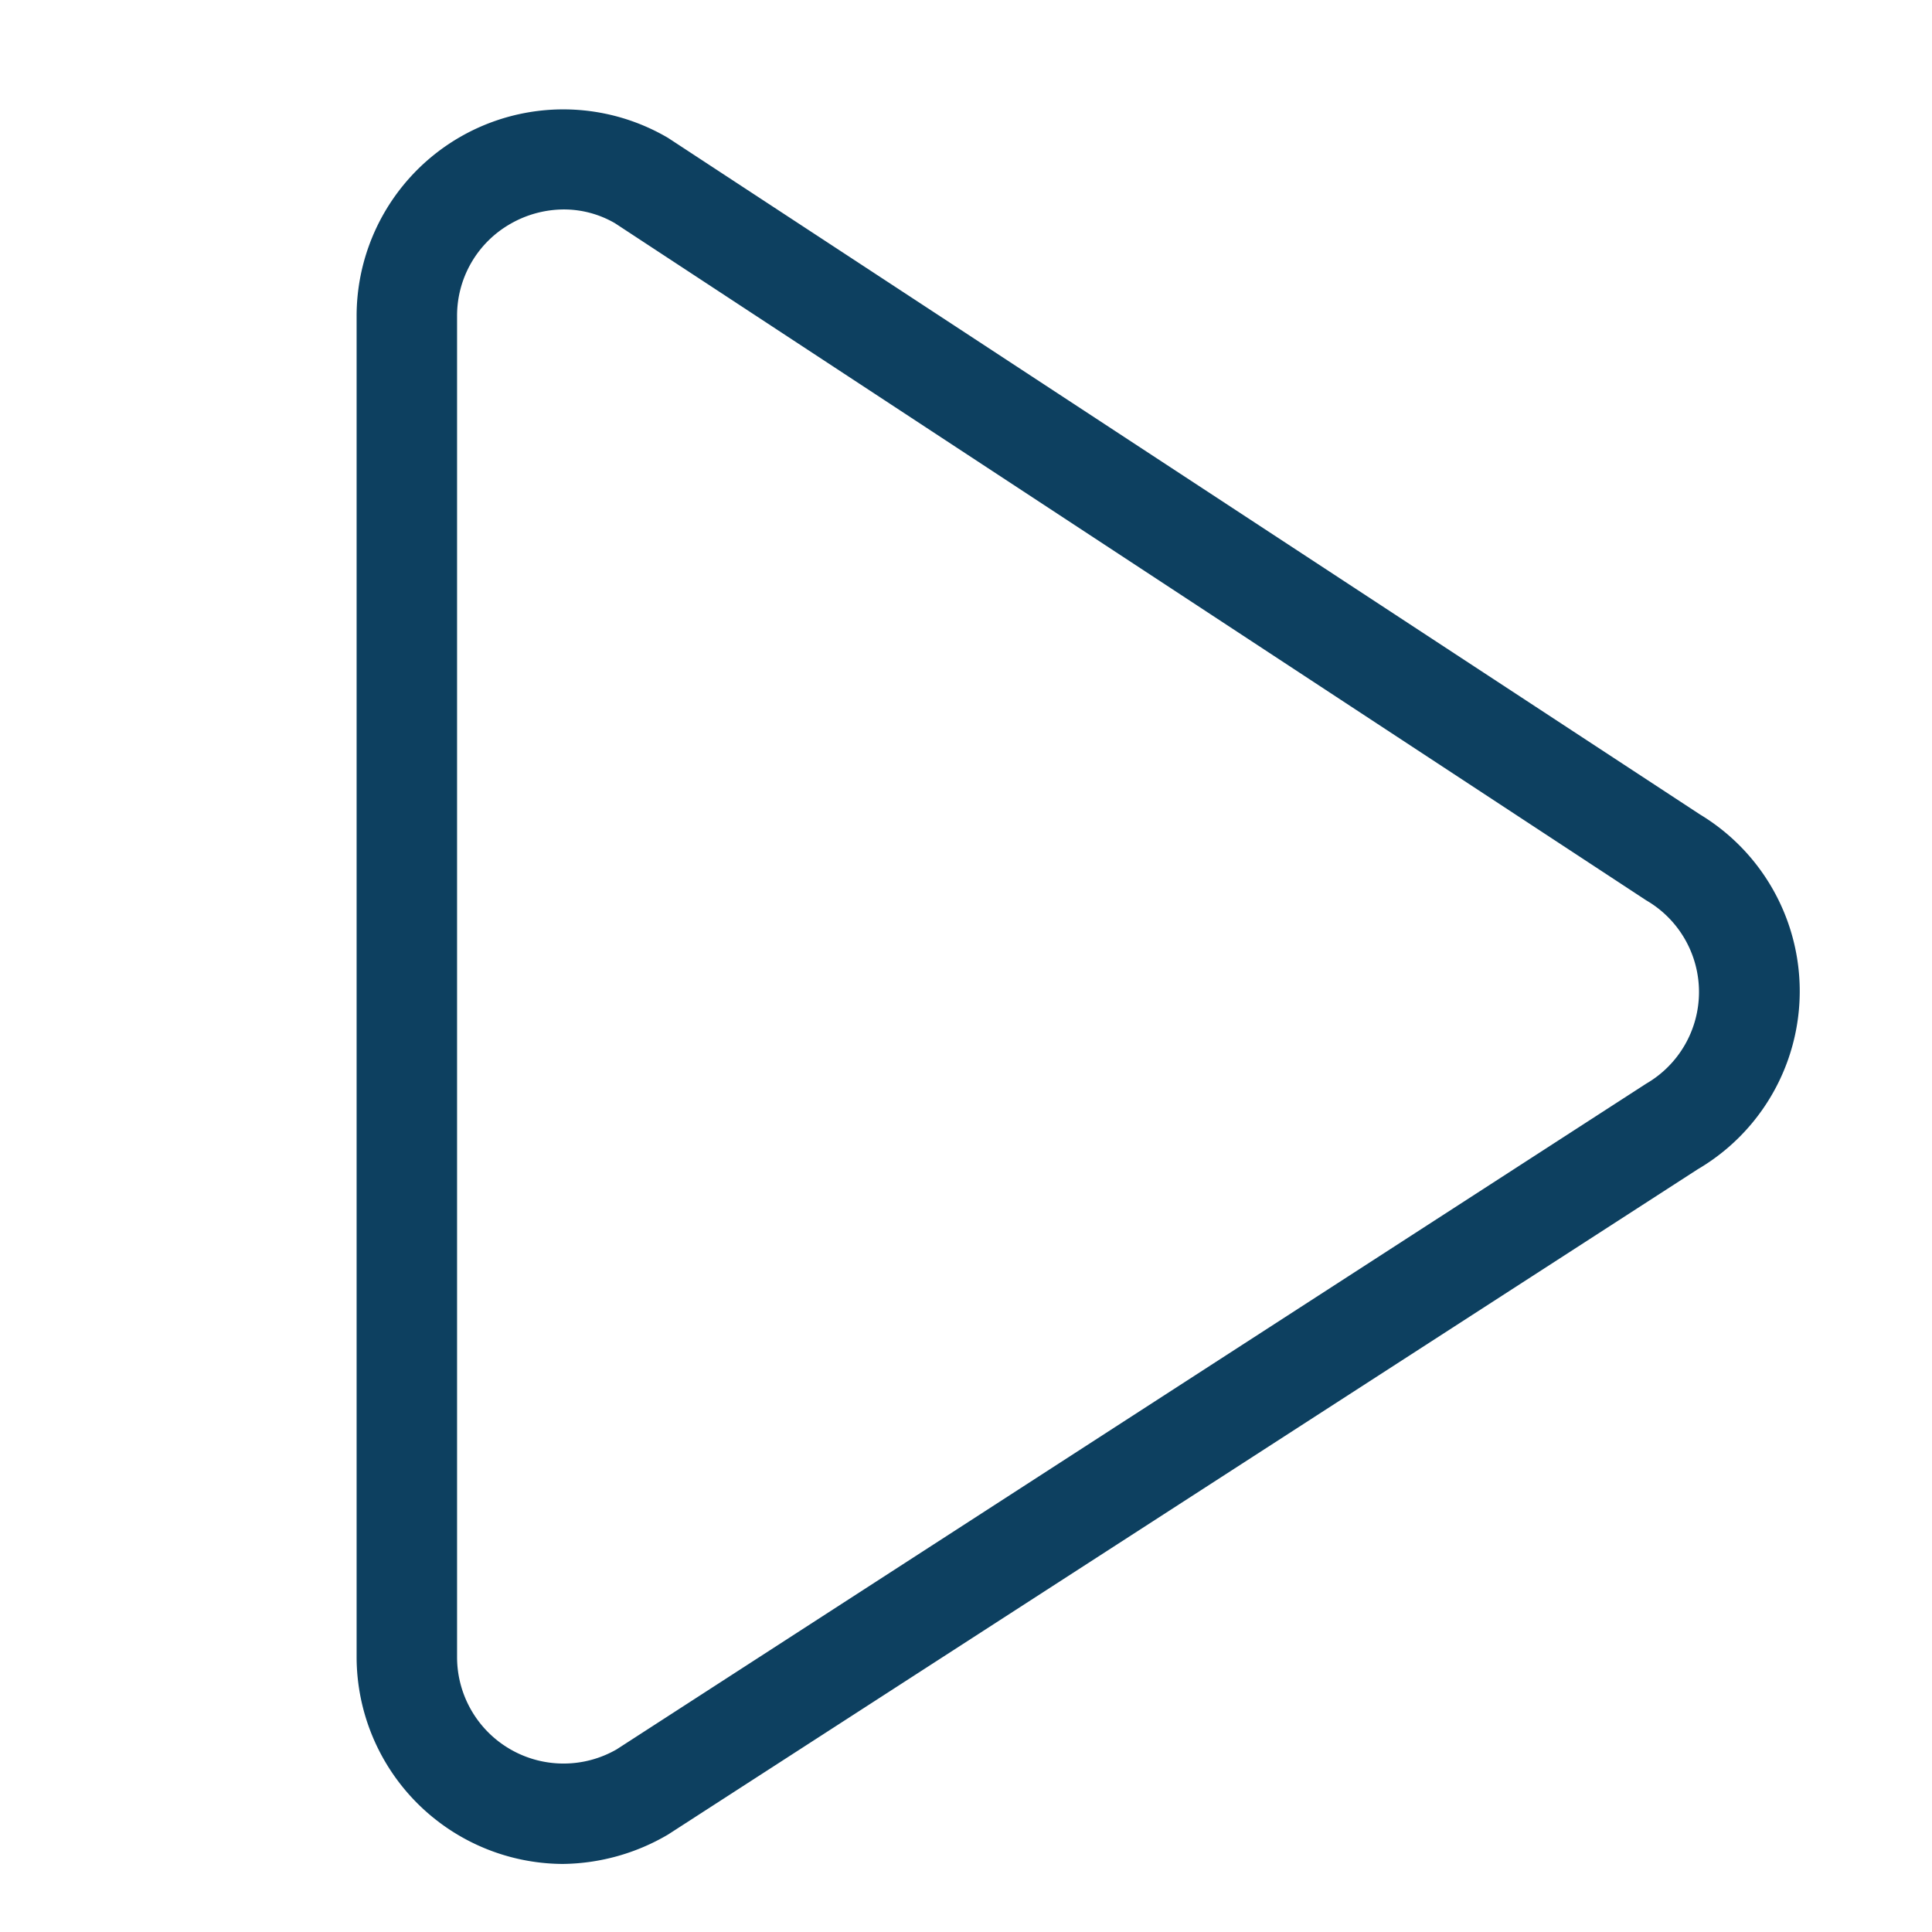 <svg id="Layer_1" data-name="Layer 1" xmlns="http://www.w3.org/2000/svg" viewBox="0 0 76.93 76.93"><defs><style>.cls-1{fill:#0d4060;}</style></defs><path class="cls-1" d="M22.4,74.22A8.25,8.25,0,0,1,14.2,66V12.59a8.23,8.23,0,0,1,12.4-7.1L67.69,32.43a8.22,8.22,0,0,1-.09,14.13l-41,26.49A8.43,8.43,0,0,1,22.4,74.22Zm.05-65.88a4.3,4.3,0,0,0-2.12.57,4.21,4.21,0,0,0-2.13,3.68V66a4.24,4.24,0,0,0,6.35,3.66l41-26.51a4.22,4.22,0,0,0,0-7.3L24.49,8.89A4.05,4.05,0,0,0,22.45,8.34Z"/></svg>